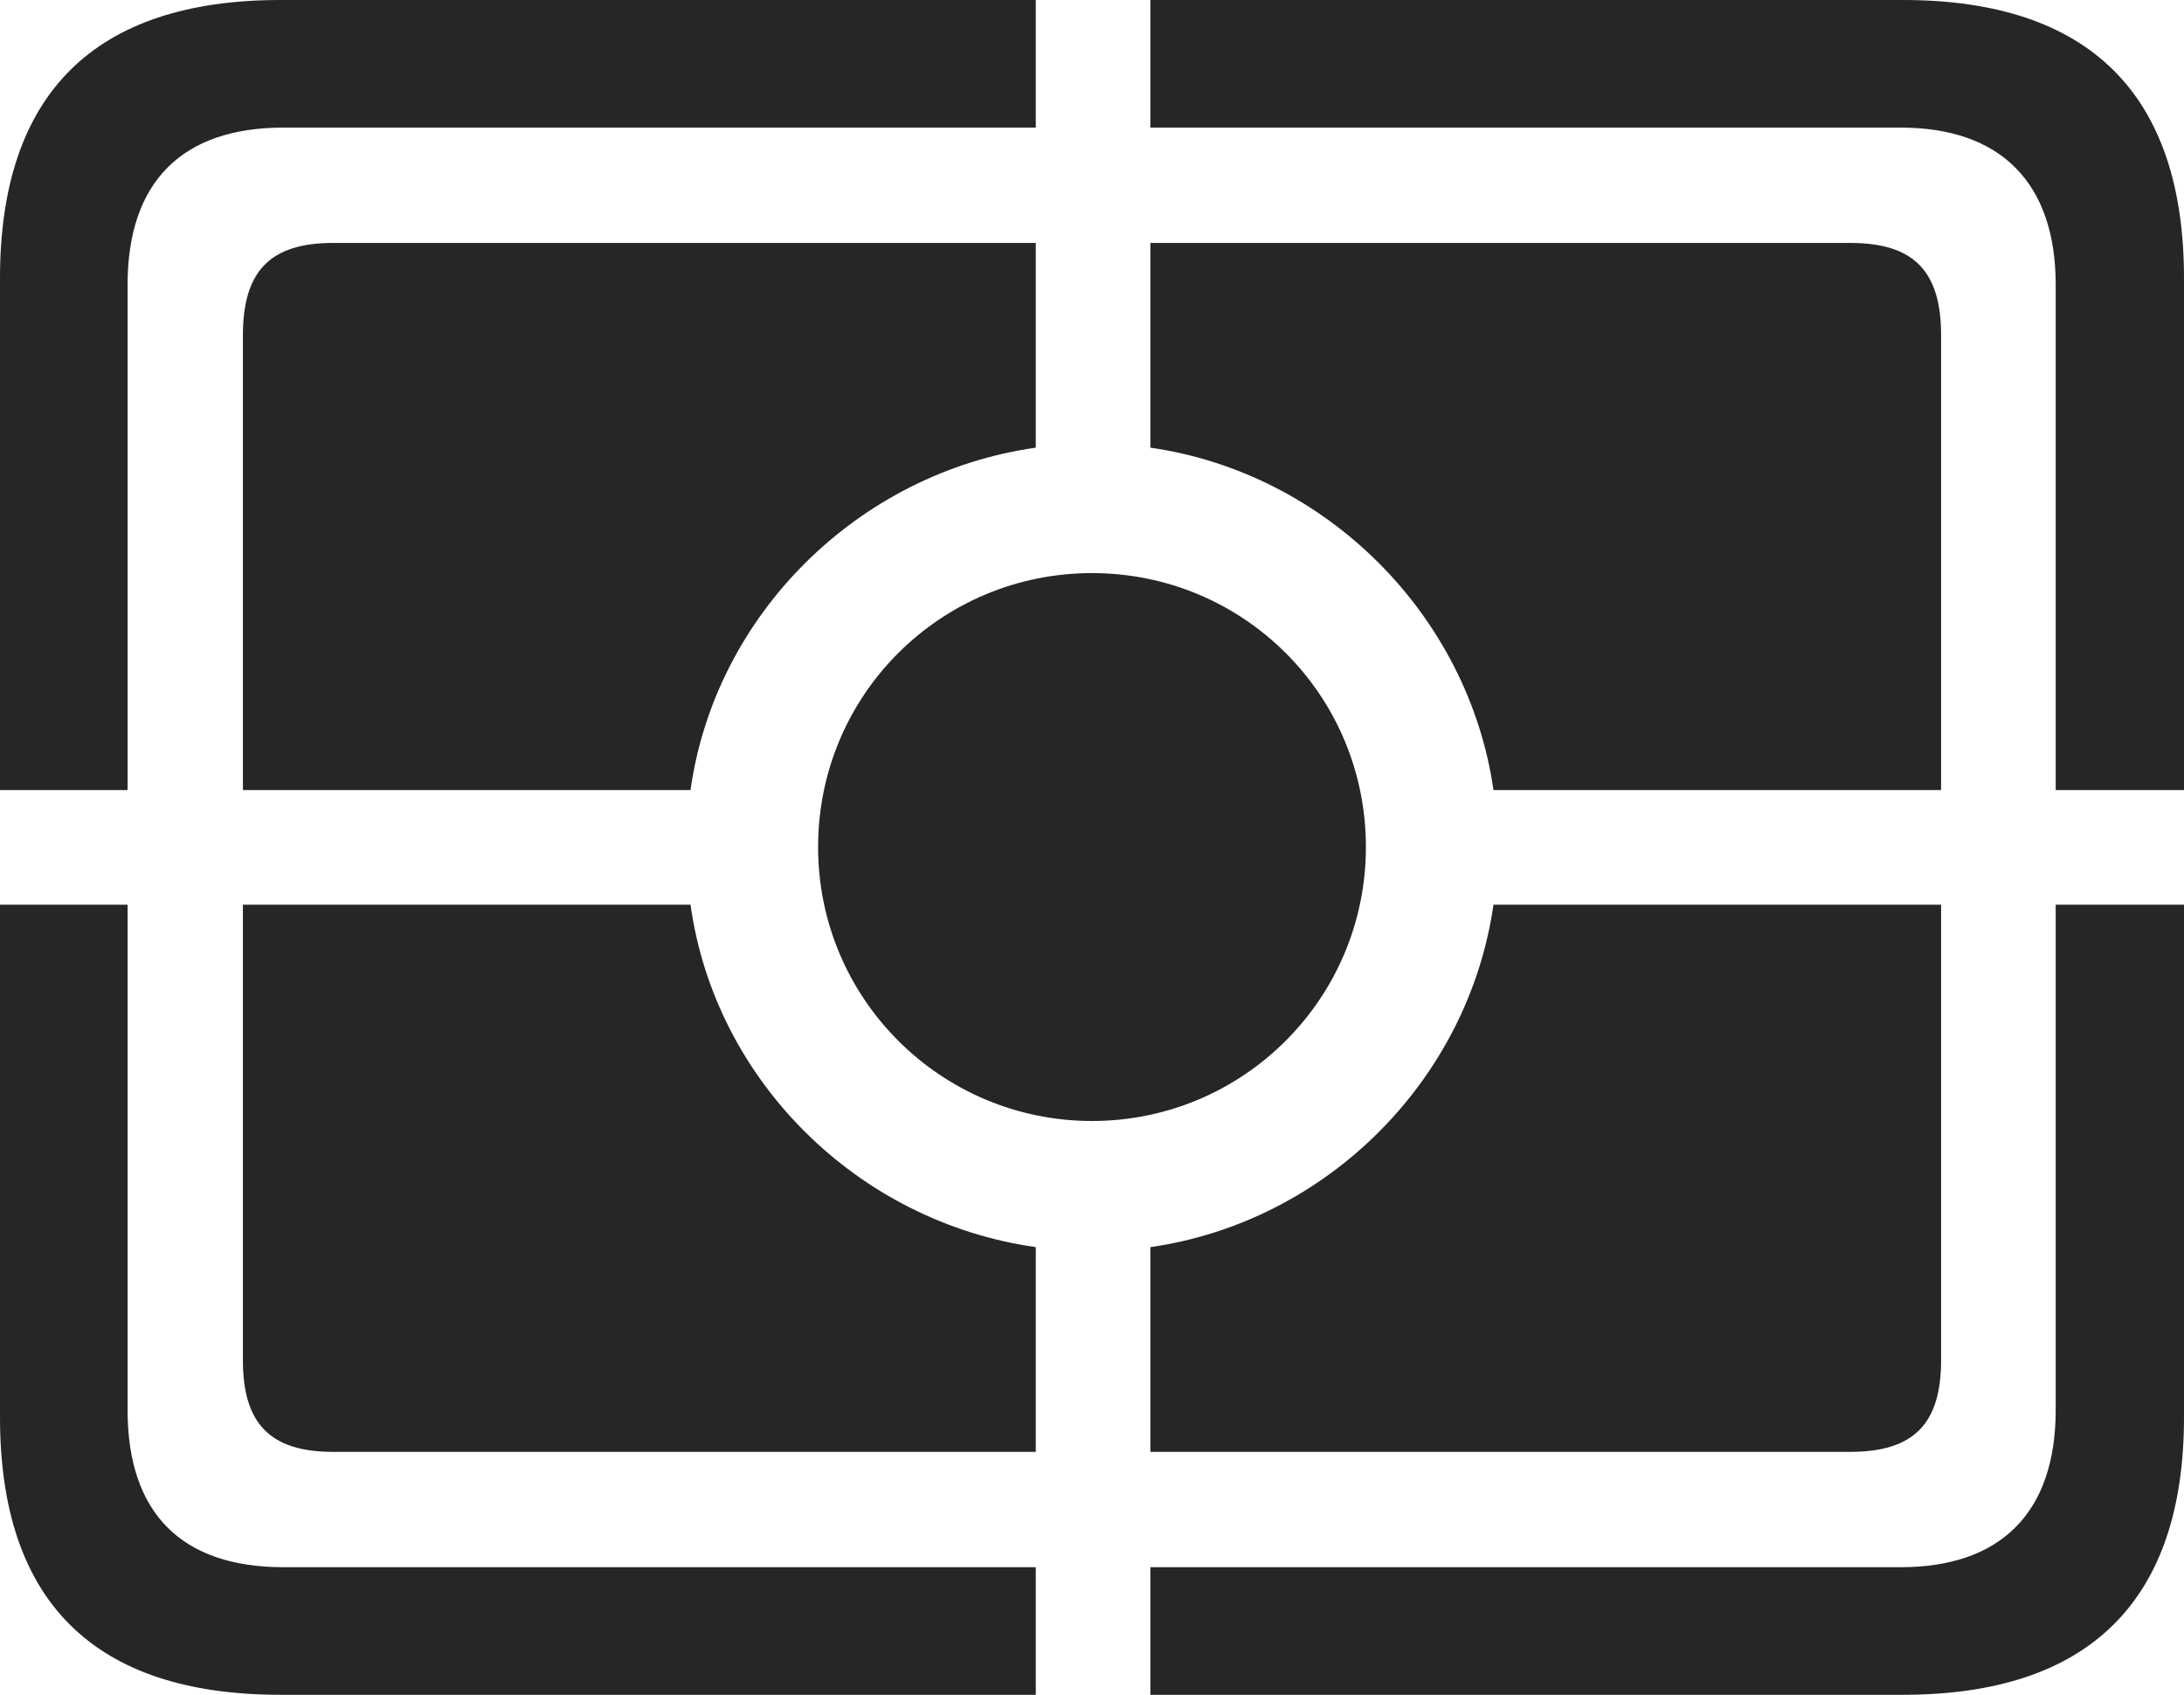 <?xml version="1.0" encoding="UTF-8"?>
<!--Generator: Apple Native CoreSVG 326-->
<!DOCTYPE svg
PUBLIC "-//W3C//DTD SVG 1.1//EN"
       "http://www.w3.org/Graphics/SVG/1.1/DTD/svg11.dtd">
<svg version="1.1" xmlns="http://www.w3.org/2000/svg" xmlns:xlink="http://www.w3.org/1999/xlink" viewBox="0 0 757.5 587.75">
 <g>
  <rect height="587.75" opacity="0" width="757.5" x="0" y="0"/>
  <path d="M97.25 587.75L359.25 587.75L359.25 543.5L98.25 543.5C63.25 543.5 44.25 525 44.25 489L44.25 313.75L0 313.75L0 491.5C0 555.5 32.75 587.75 97.25 587.75ZM399 587.75L660 587.75C724.75 587.75 757.5 555 757.5 491.5L757.5 313.75L713 313.75L713 489C713 525 693.5 543.5 659.25 543.5L399 543.5ZM713 274L757.5 274L757.5 96.5C757.5 32.75 724.75 0 660 0L399 0L399 44.25L659.25 44.25C693.5 44.25 713 63 713 98.75ZM0 274L44.25 274L44.25 98.75C44.25 63 63.25 44.25 98.25 44.25L359.25 44.25L359.25 0L97.25 0C32.75 0 0 32.5 0 96.5Z" fill="black" fill-opacity="0.85"/>
  <path d="M115.5 84.25C93.75 84.25 84.25 94 84.25 116.25L84.25 274L239.5 274C248 213.25 297.5 164 359.25 155.25L359.25 84.25ZM641.75 84.25L399 84.25L399 155.25C460 164 509.25 213.25 518 274L673.25 274L673.25 116.25C673.25 94 663.75 84.25 641.75 84.25ZM115.5 503.5L359.25 503.5L359.25 432.5C297.5 423.75 248 374.75 239.5 313.75L84.25 313.75L84.25 471.75C84.25 493.75 93.75 503.5 115.5 503.5ZM641.75 503.5C663.75 503.5 673.25 493.75 673.25 471.75L673.25 313.75L518 313.75C509.25 374.75 460 423.75 399 432.5L399 503.5Z" fill="black" fill-opacity="0.85"/>
  <path d="M378.75 388.75C431.25 388.75 473.75 346.25 473.75 293.75C473.75 241 431.25 198.75 378.75 198.75C326.25 198.75 283.75 241 283.75 293.75C283.75 346.25 326.25 388.75 378.75 388.75Z" fill="black" fill-opacity="0.85"/>
 </g>
</svg>
